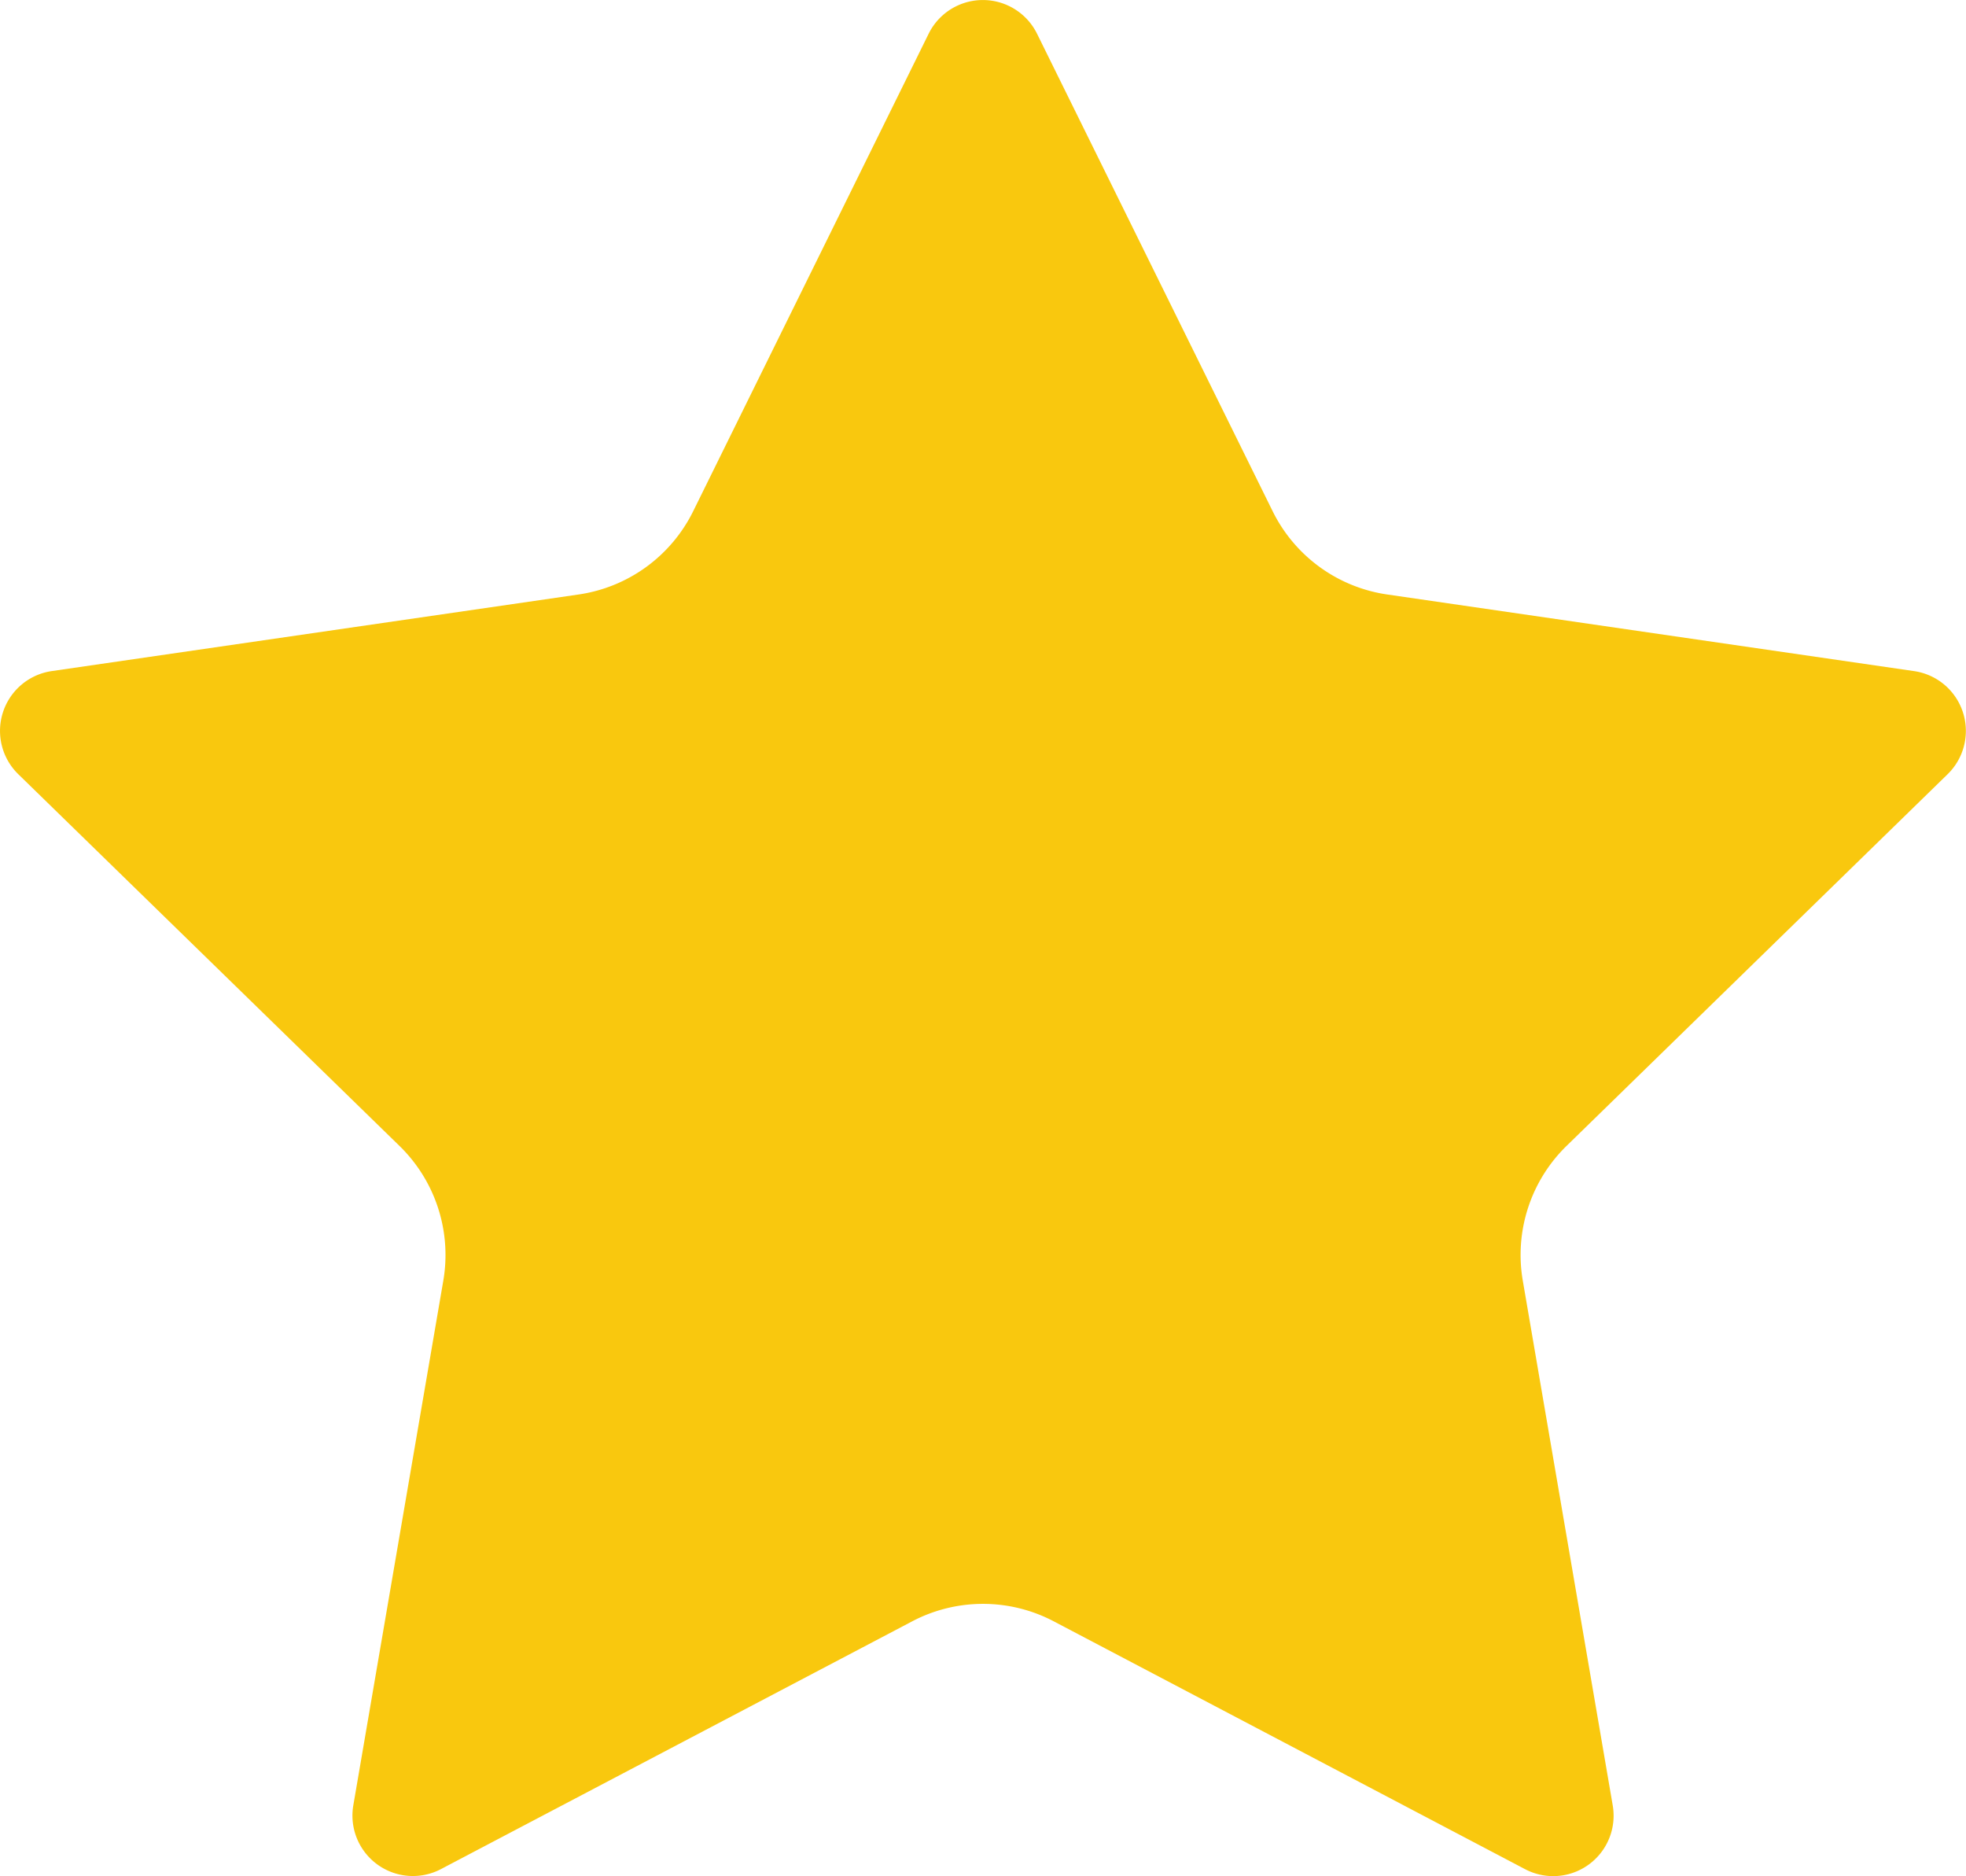 <svg id="icon-estrela-completa" xmlns="http://www.w3.org/2000/svg" width="68.803" height="65.64" viewBox="0 0 68.803 65.64">
  <g id="Grupo_542" data-name="Grupo 542" transform="translate(0 0)">
    <path id="Caminho_3947" data-name="Caminho 3947" d="M32.5,12.509a2.115,2.115,0,0,1,3.792,0l8.247,16.709a5.324,5.324,0,0,0,4.009,2.912l18.44,2.681a2.115,2.115,0,0,1,1.172,3.607L54.823,51.424a5.325,5.325,0,0,0-1.531,4.712L56.44,74.5a2.114,2.114,0,0,1-3.068,2.229L36.878,68.058a5.324,5.324,0,0,0-4.955,0L15.431,76.727A2.115,2.115,0,0,1,12.364,74.5l3.15-18.361a5.325,5.325,0,0,0-1.531-4.713L.639,38.417A2.115,2.115,0,0,1,1.811,34.81L20.25,32.13a5.325,5.325,0,0,0,4.009-2.913Z" transform="translate(0 -11.33)" fill="#f9c80e"/>
  </g>
</svg>
